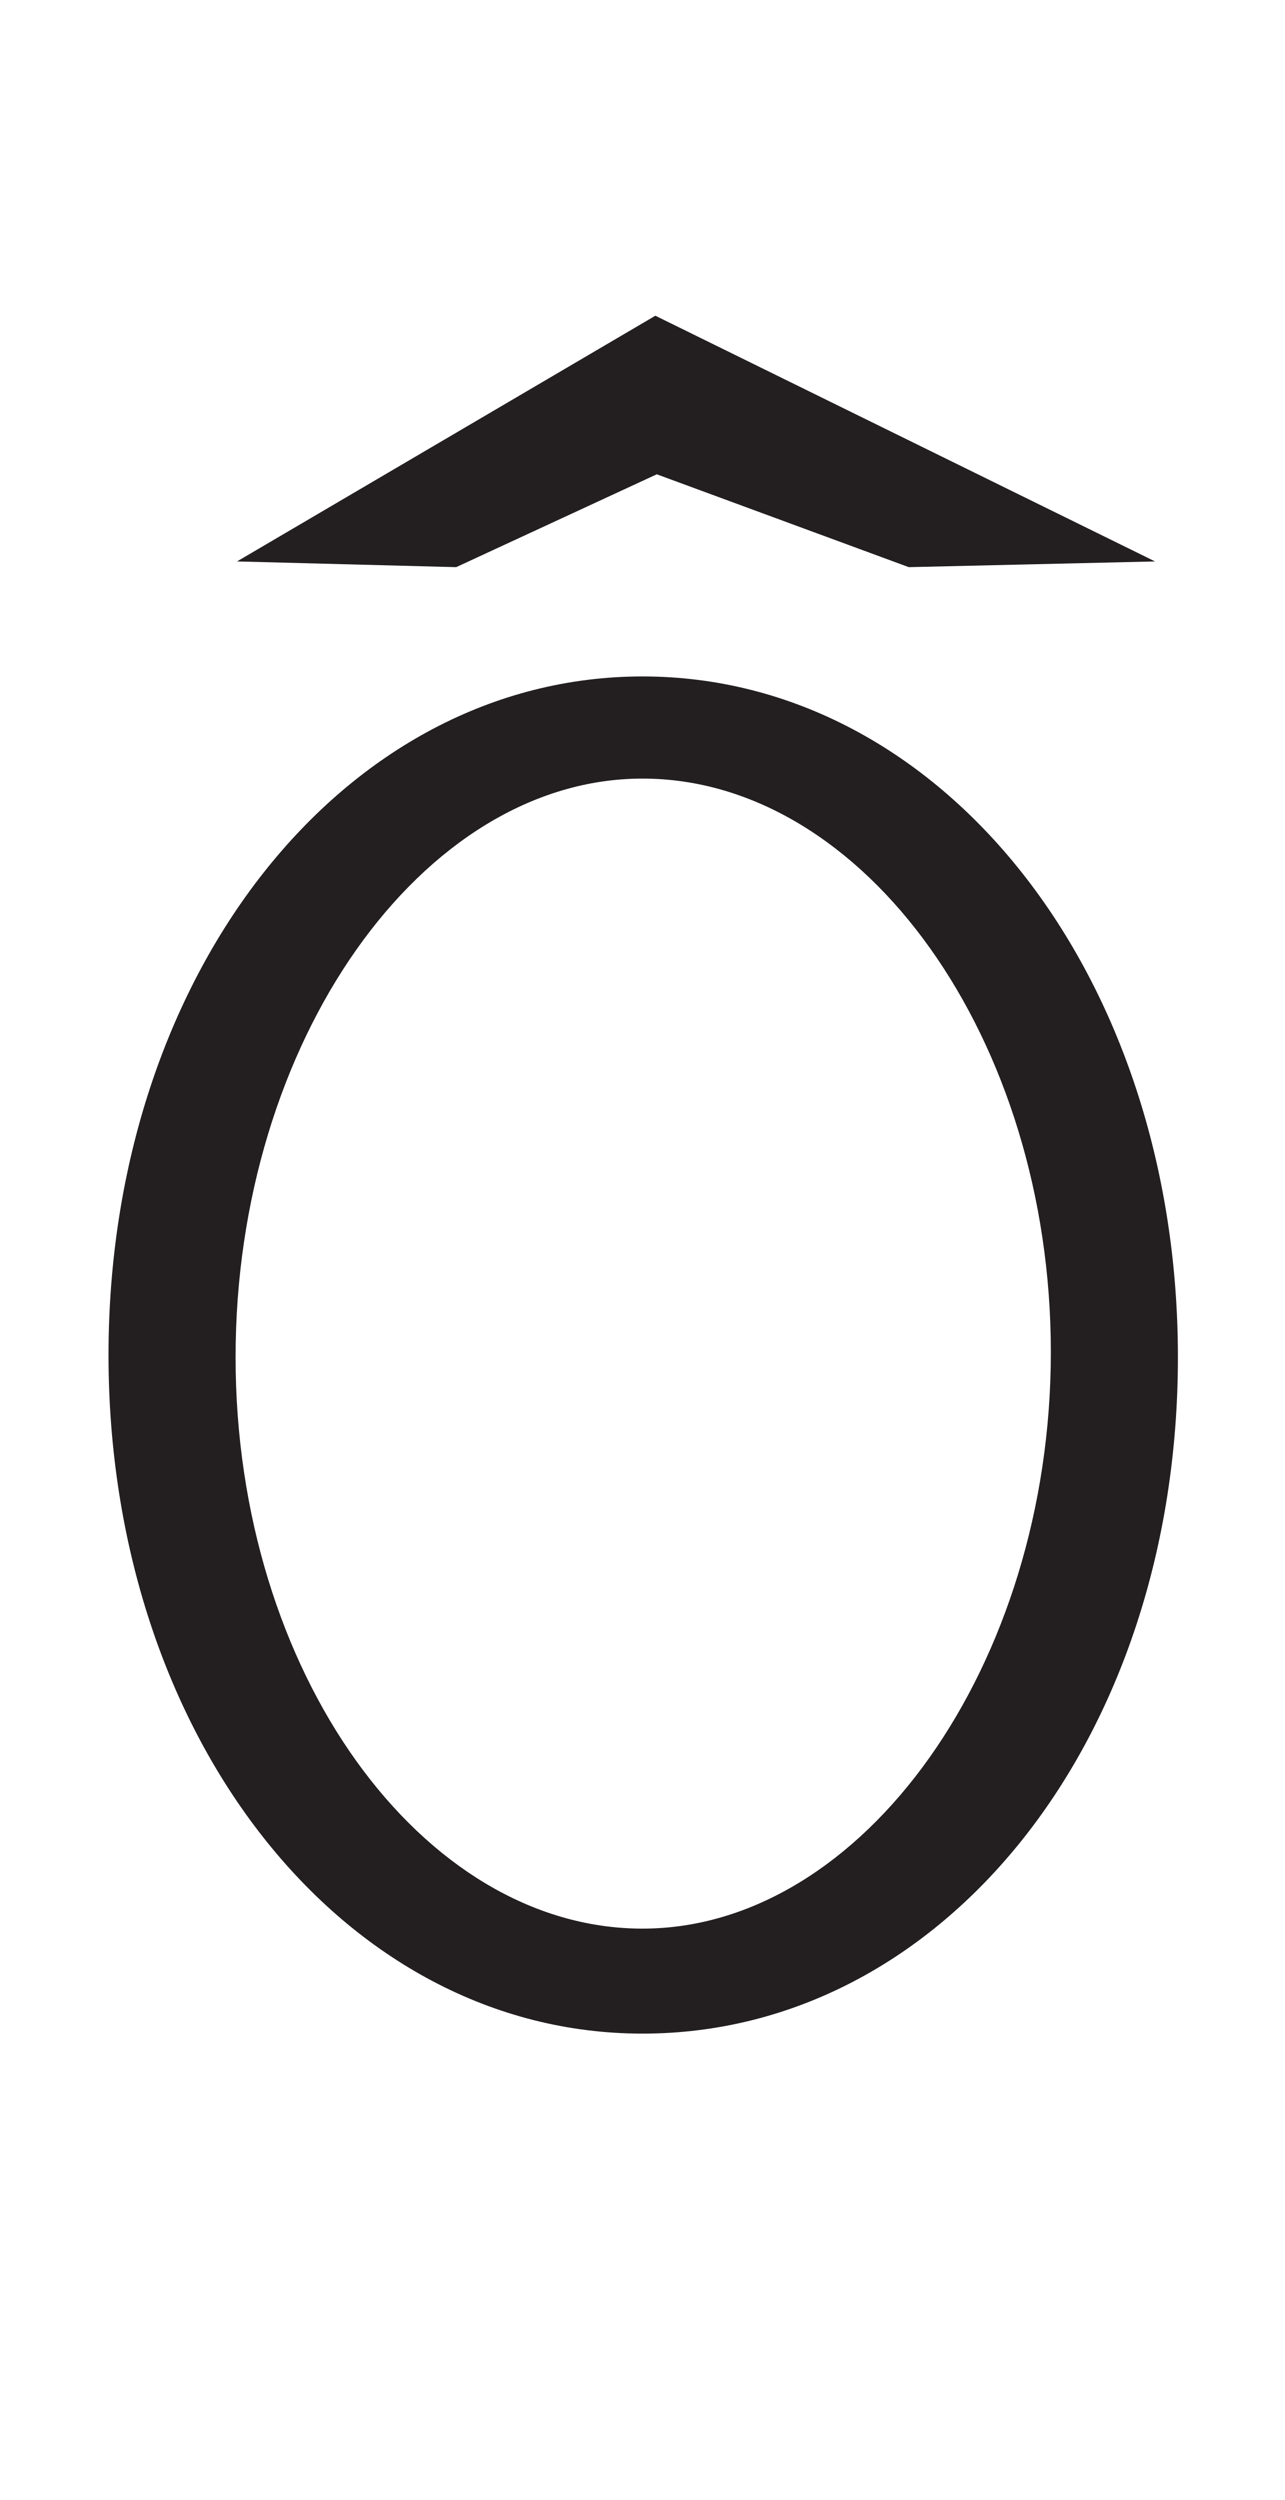 <svg xmlns="http://www.w3.org/2000/svg" viewBox="0 0 18 35"><defs><style>.a{fill:#231f20;}</style></defs><path class="a" d="M9,28.47c-4.2,0-7.48-4.17-7.48-9.5S4.81,9.47,9,9.47,16.5,13.64,16.5,19,13.21,28.47,9,28.47ZM9,10.9C5.91,10.9,3.3,14.59,3.3,19S5.91,27,9,27s5.72-3.69,5.72-8.07S12.11,10.9,9,10.9Z"/><path class="a" d="M12.73,7.94,9.2,6.64,6.39,7.94,3.32,7.86,9.18,4.42l7,3.44Z"/></svg>